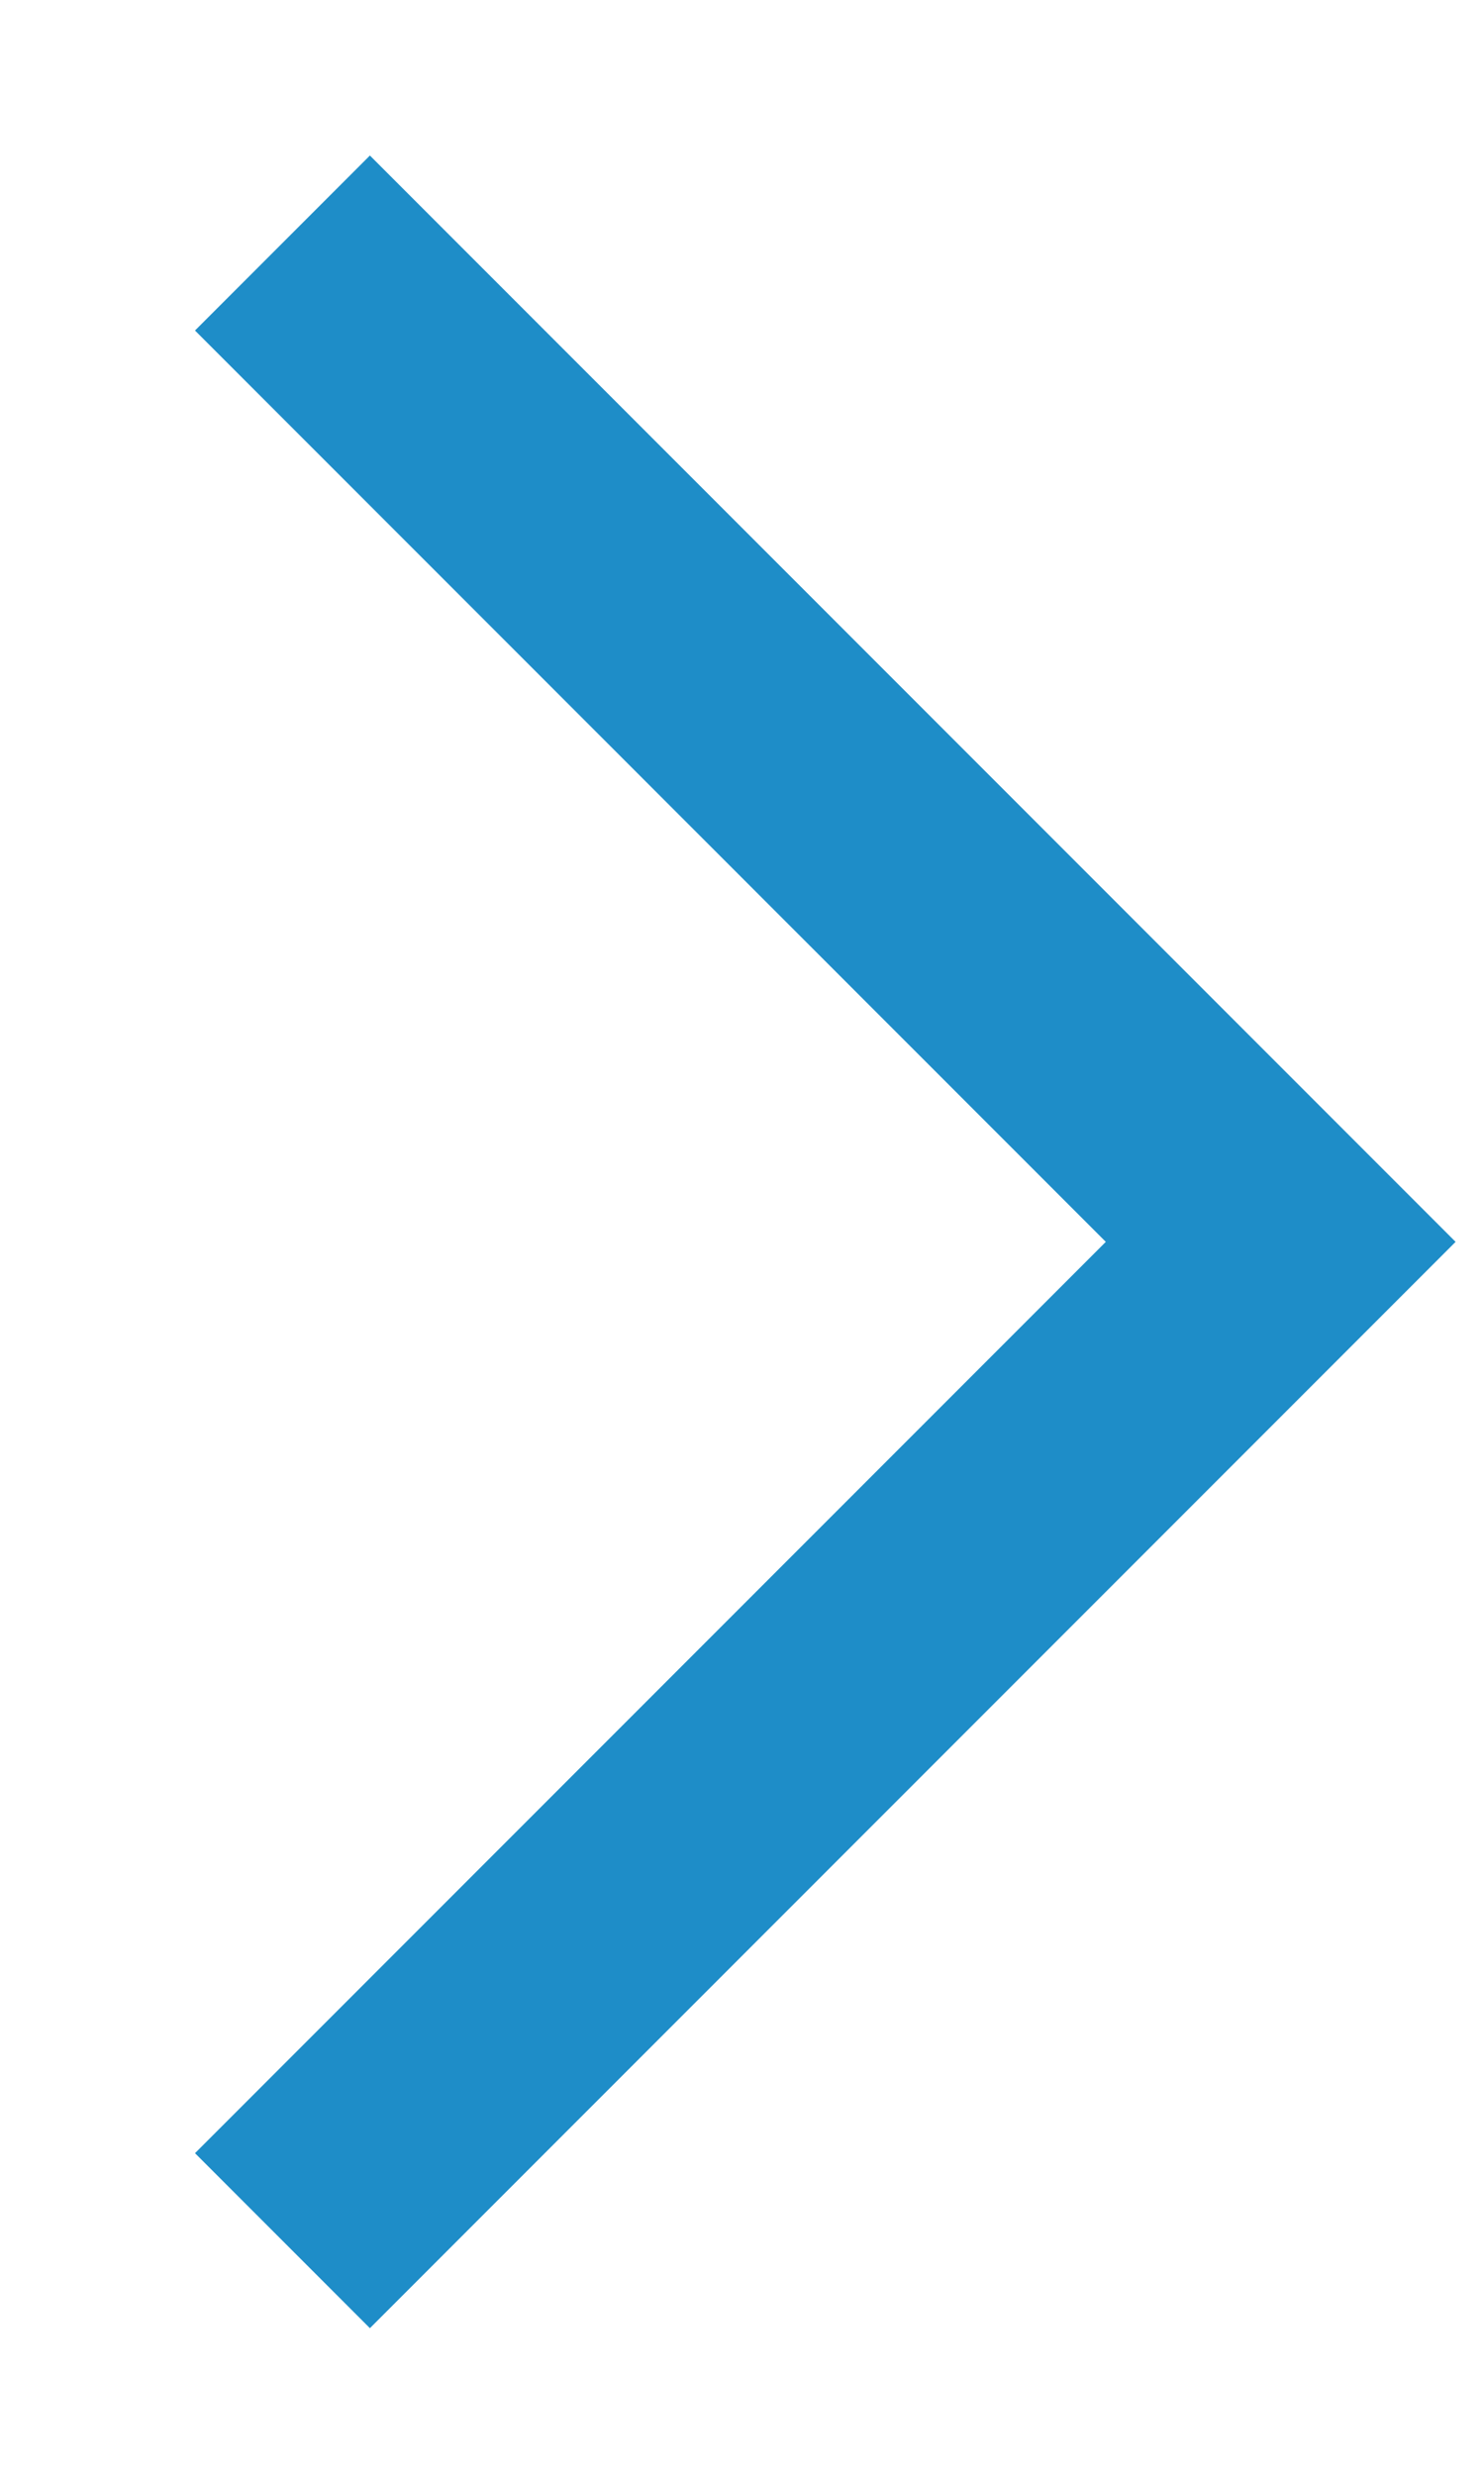 <?xml version="1.0" encoding="UTF-8"?>
<svg width="6px" height="10px" viewBox="0 0 6 10" version="1.1" xmlns="http://www.w3.org/2000/svg" xmlns:xlink="http://www.w3.org/1999/xlink">
    <!-- Generator: sketchtool 60 (101010) - https://sketch.com -->
    <title>9ECE18E9-30BA-43B7-AC5E-D3156466FEEA</title>
    <desc>Created with sketchtool.</desc>
    <g id="Page-1" stroke="none" stroke-width="1" fill="none" fill-rule="evenodd">
        <g id="VAP-Copy-11" transform="translate(-1012, -766)" stroke="#1E8DC8">
            <g id="timeline" transform="translate(-10, 738)">
                <g id="PLAYBACK_SPEED_DROPDOWN" transform="translate(846, 27)">
                    <polyline id="right_arrow_ico" points="177.142 1.982 181.178 6.018 177.142 10.054"></polyline>
                </g>
            </g>
        </g>
    </g>
</svg>